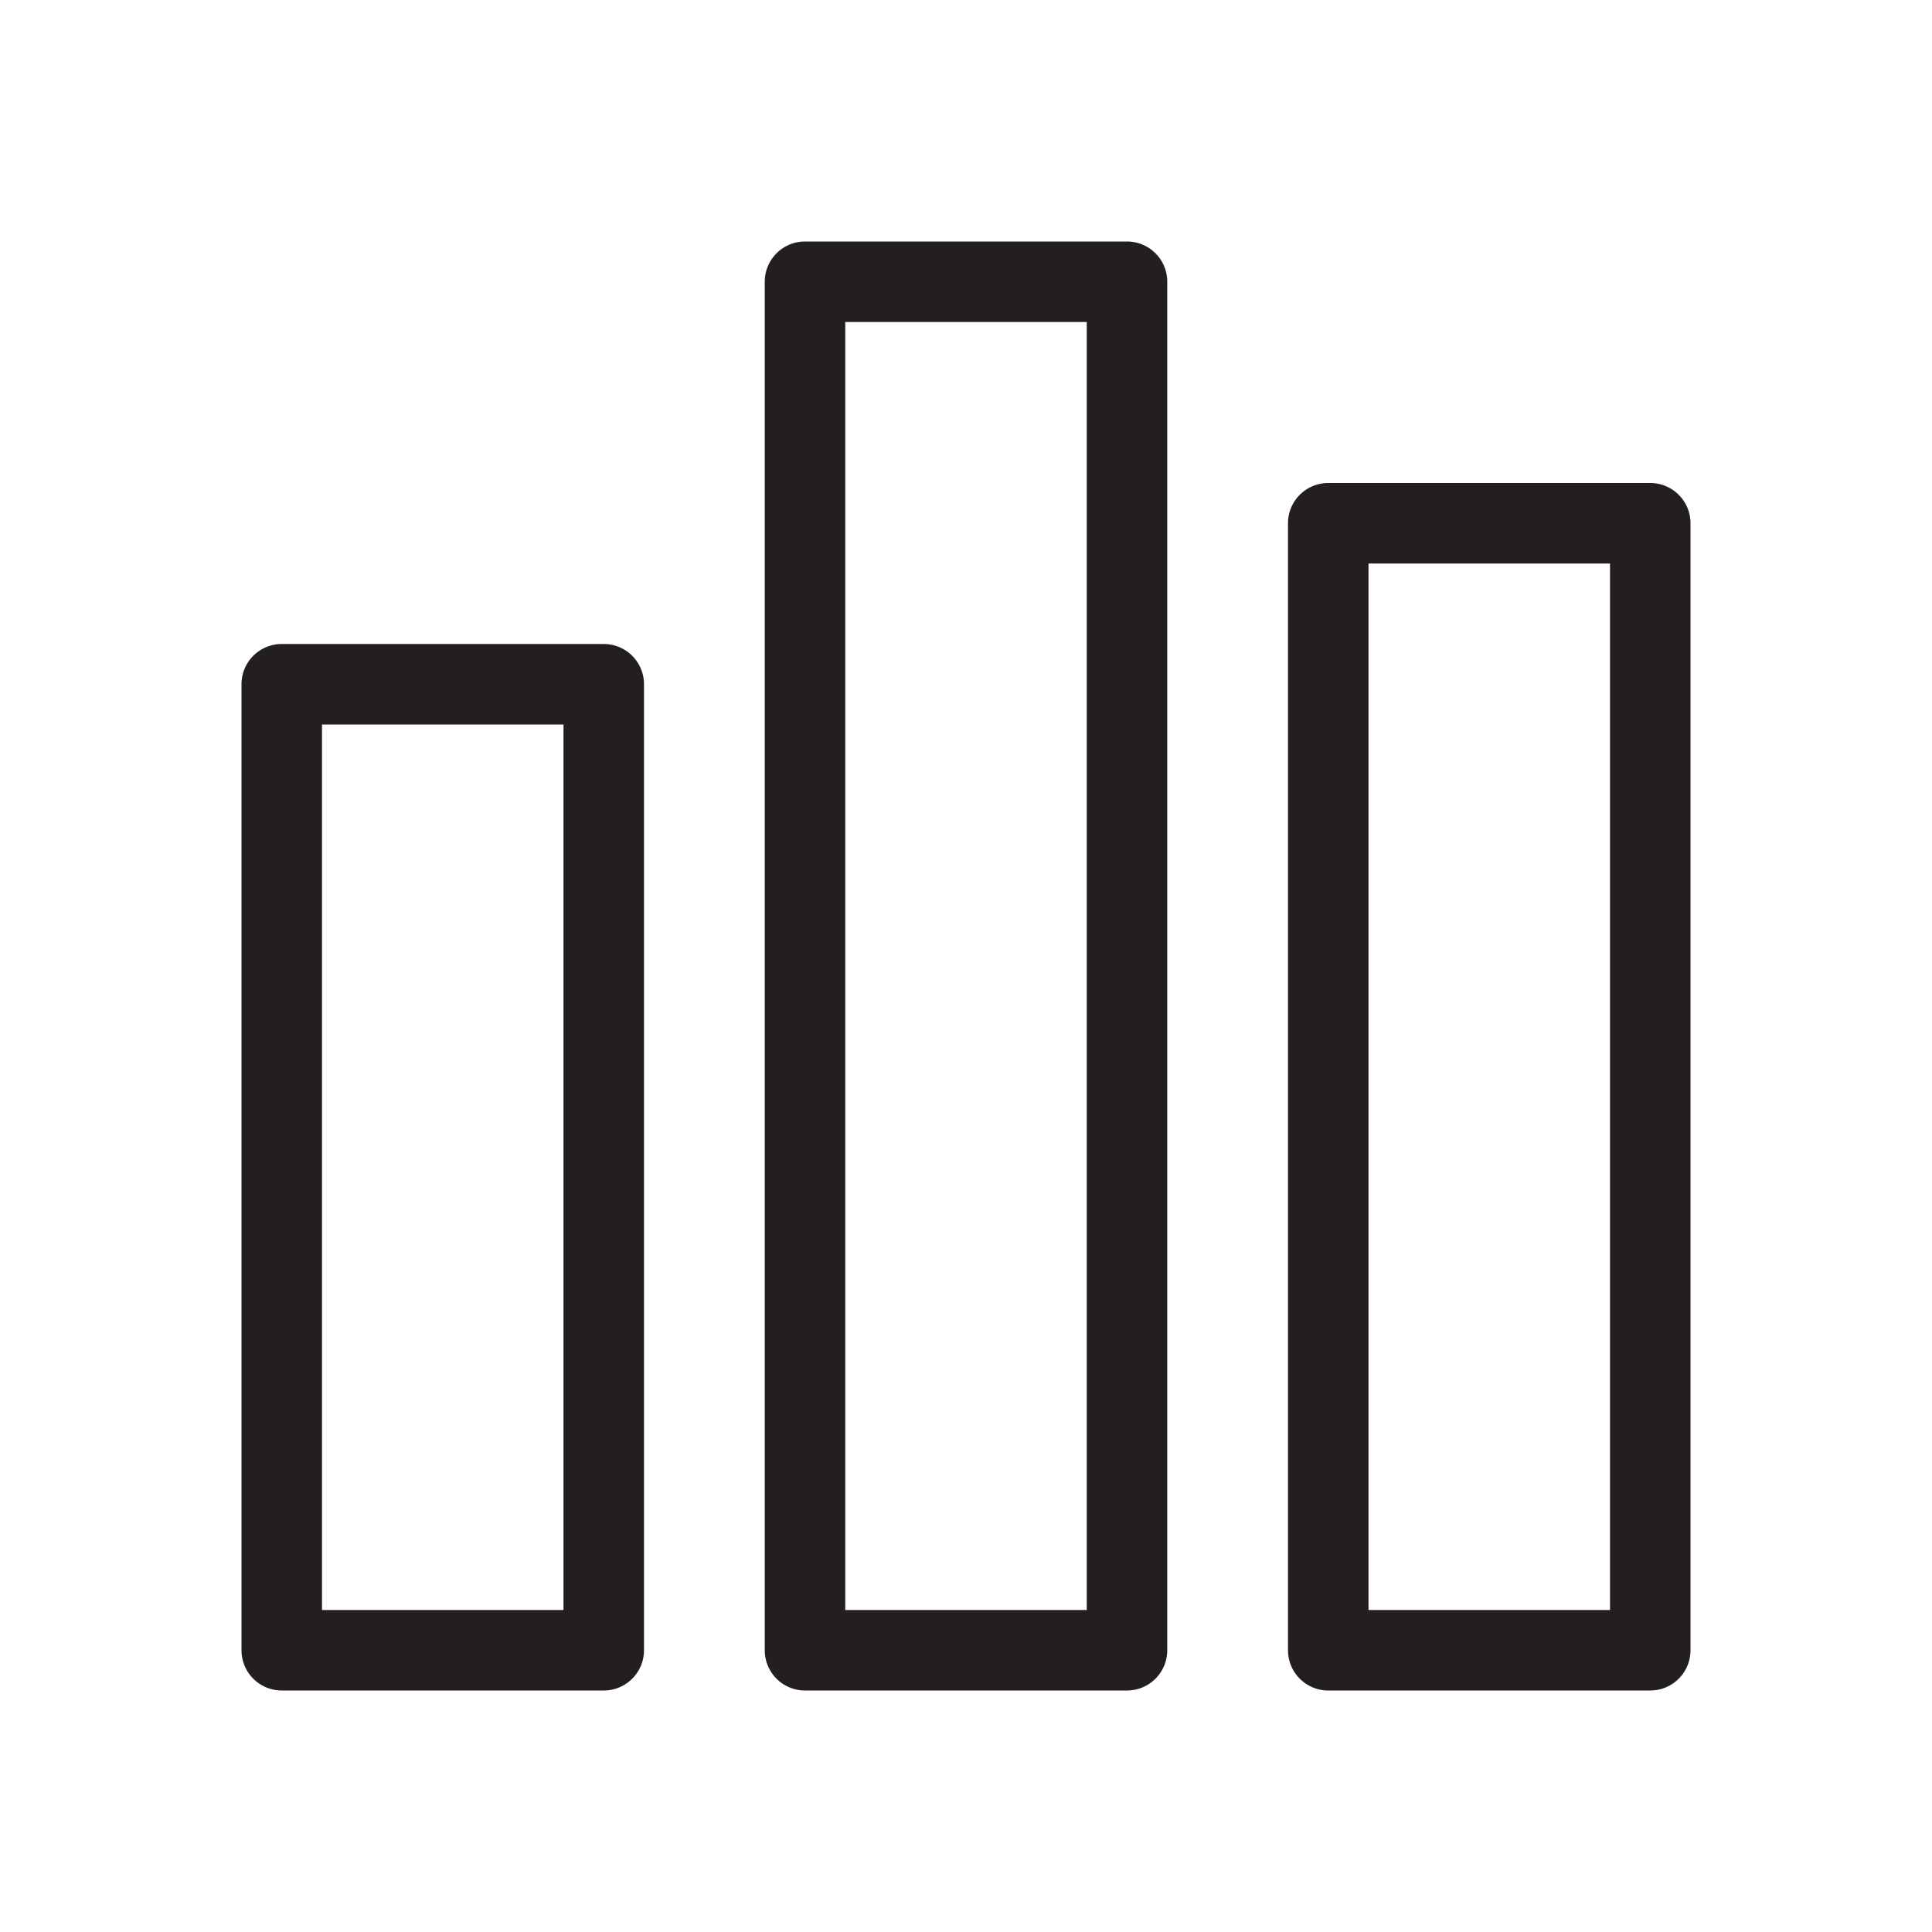 <svg id="Layer_1" data-name="Layer 1" xmlns="http://www.w3.org/2000/svg" viewBox="0 0 24 24"><title>graph</title><path id="path-3" d="M7.5,21h-4a.5.5,0,0,1-.5-.5V8.5A.5.5,0,0,1,3.5,8h4a.5.5,0,0,1,.5.5v12A.5.5,0,0,1,7.5,21ZM4,20H7V9H4ZM20.5,21h-4a.5.5,0,0,1-.5-.5V6.5a.5.5,0,0,1,.5-.5h4a.5.5,0,0,1,.5.5v14A.5.5,0,0,1,20.5,21ZM17,20h3V7H17Zm-3,1H10a.5.5,0,0,1-.5-.5V3.5A.5.5,0,0,1,10,3h4a.5.5,0,0,1,.5.5v17A.5.5,0,0,1,14,21Zm-3.5-1h3V4h-3Z" style="fill:#231f20"/></svg>